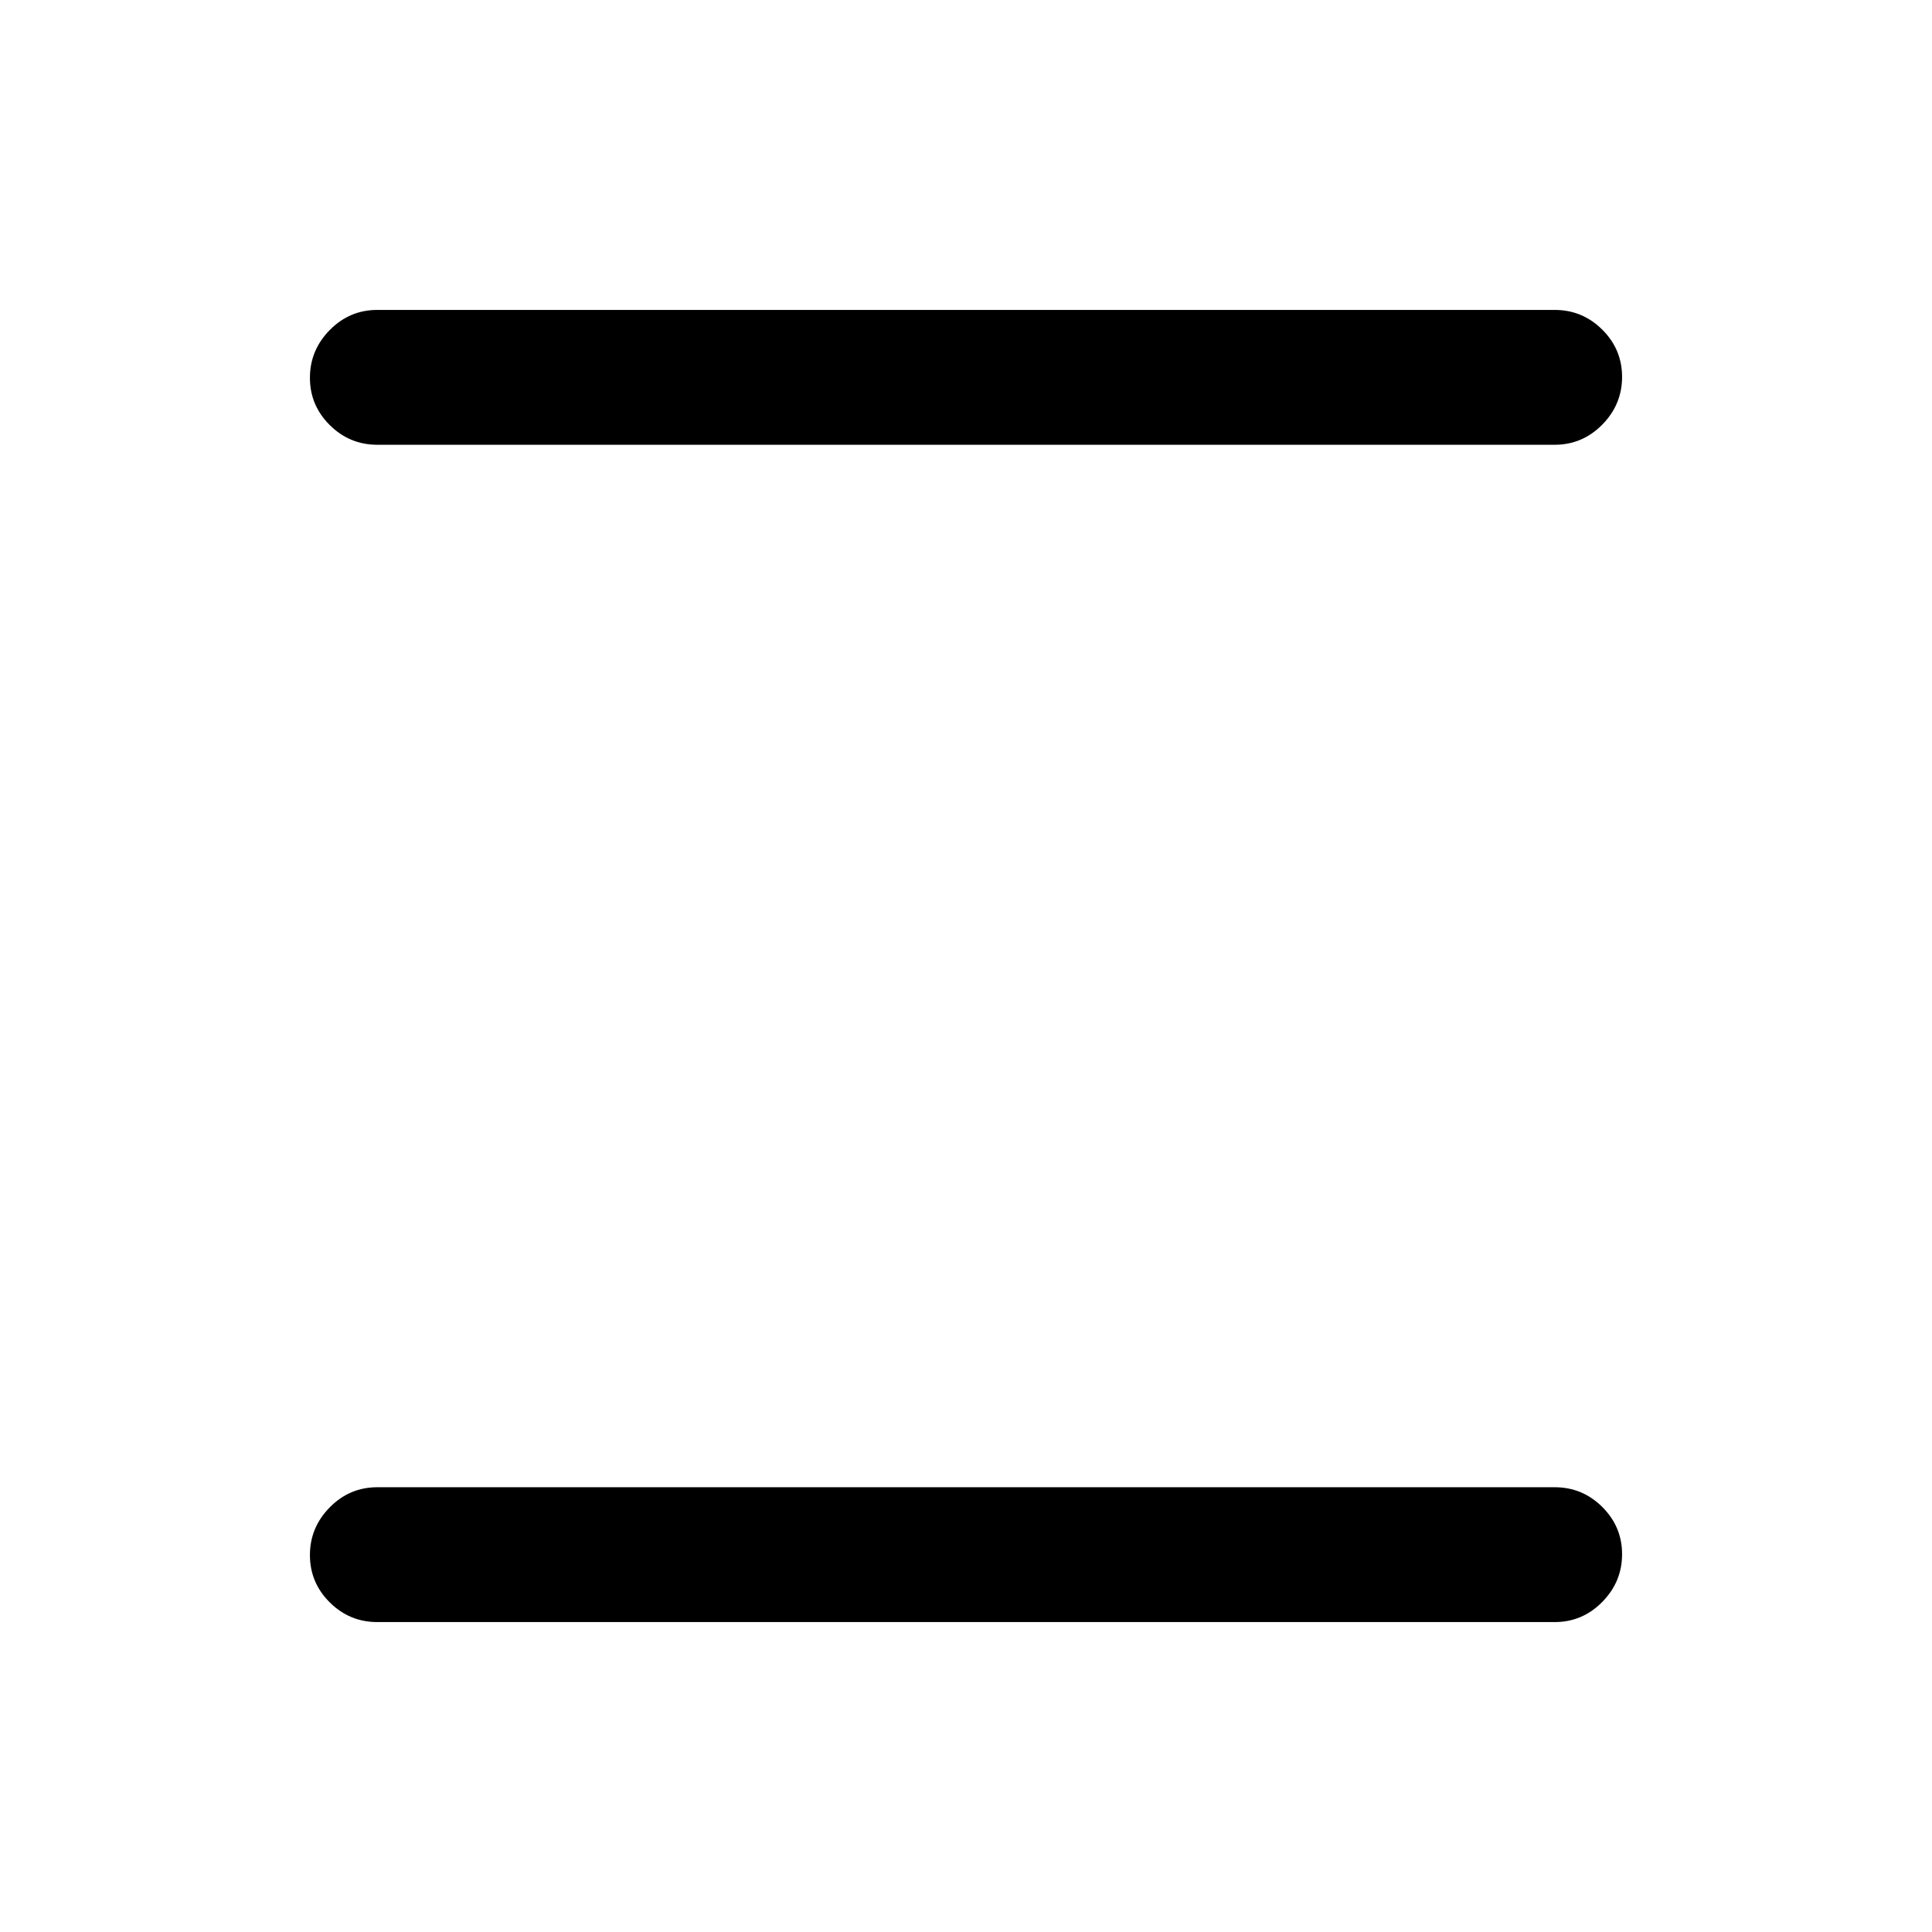 <svg xmlns="http://www.w3.org/2000/svg" height="20" viewBox="0 -960 960 960" width="20"><path d="M187.5-154q-13.8 0-23.65-9.79-9.85-9.79-9.85-23.5t9.85-23.71q9.85-10 23.65-10h585q13.8 0 23.65 9.79 9.85 9.79 9.85 23.5T796.15-164q-9.85 10-23.65 10h-585Zm0-585q-13.8 0-23.65-9.79-9.85-9.79-9.85-23.5t9.85-23.71q9.85-10 23.65-10h585q13.8 0 23.65 9.79 9.85 9.79 9.85 23.5T796.15-749q-9.85 10-23.65 10h-585Z"/></svg>